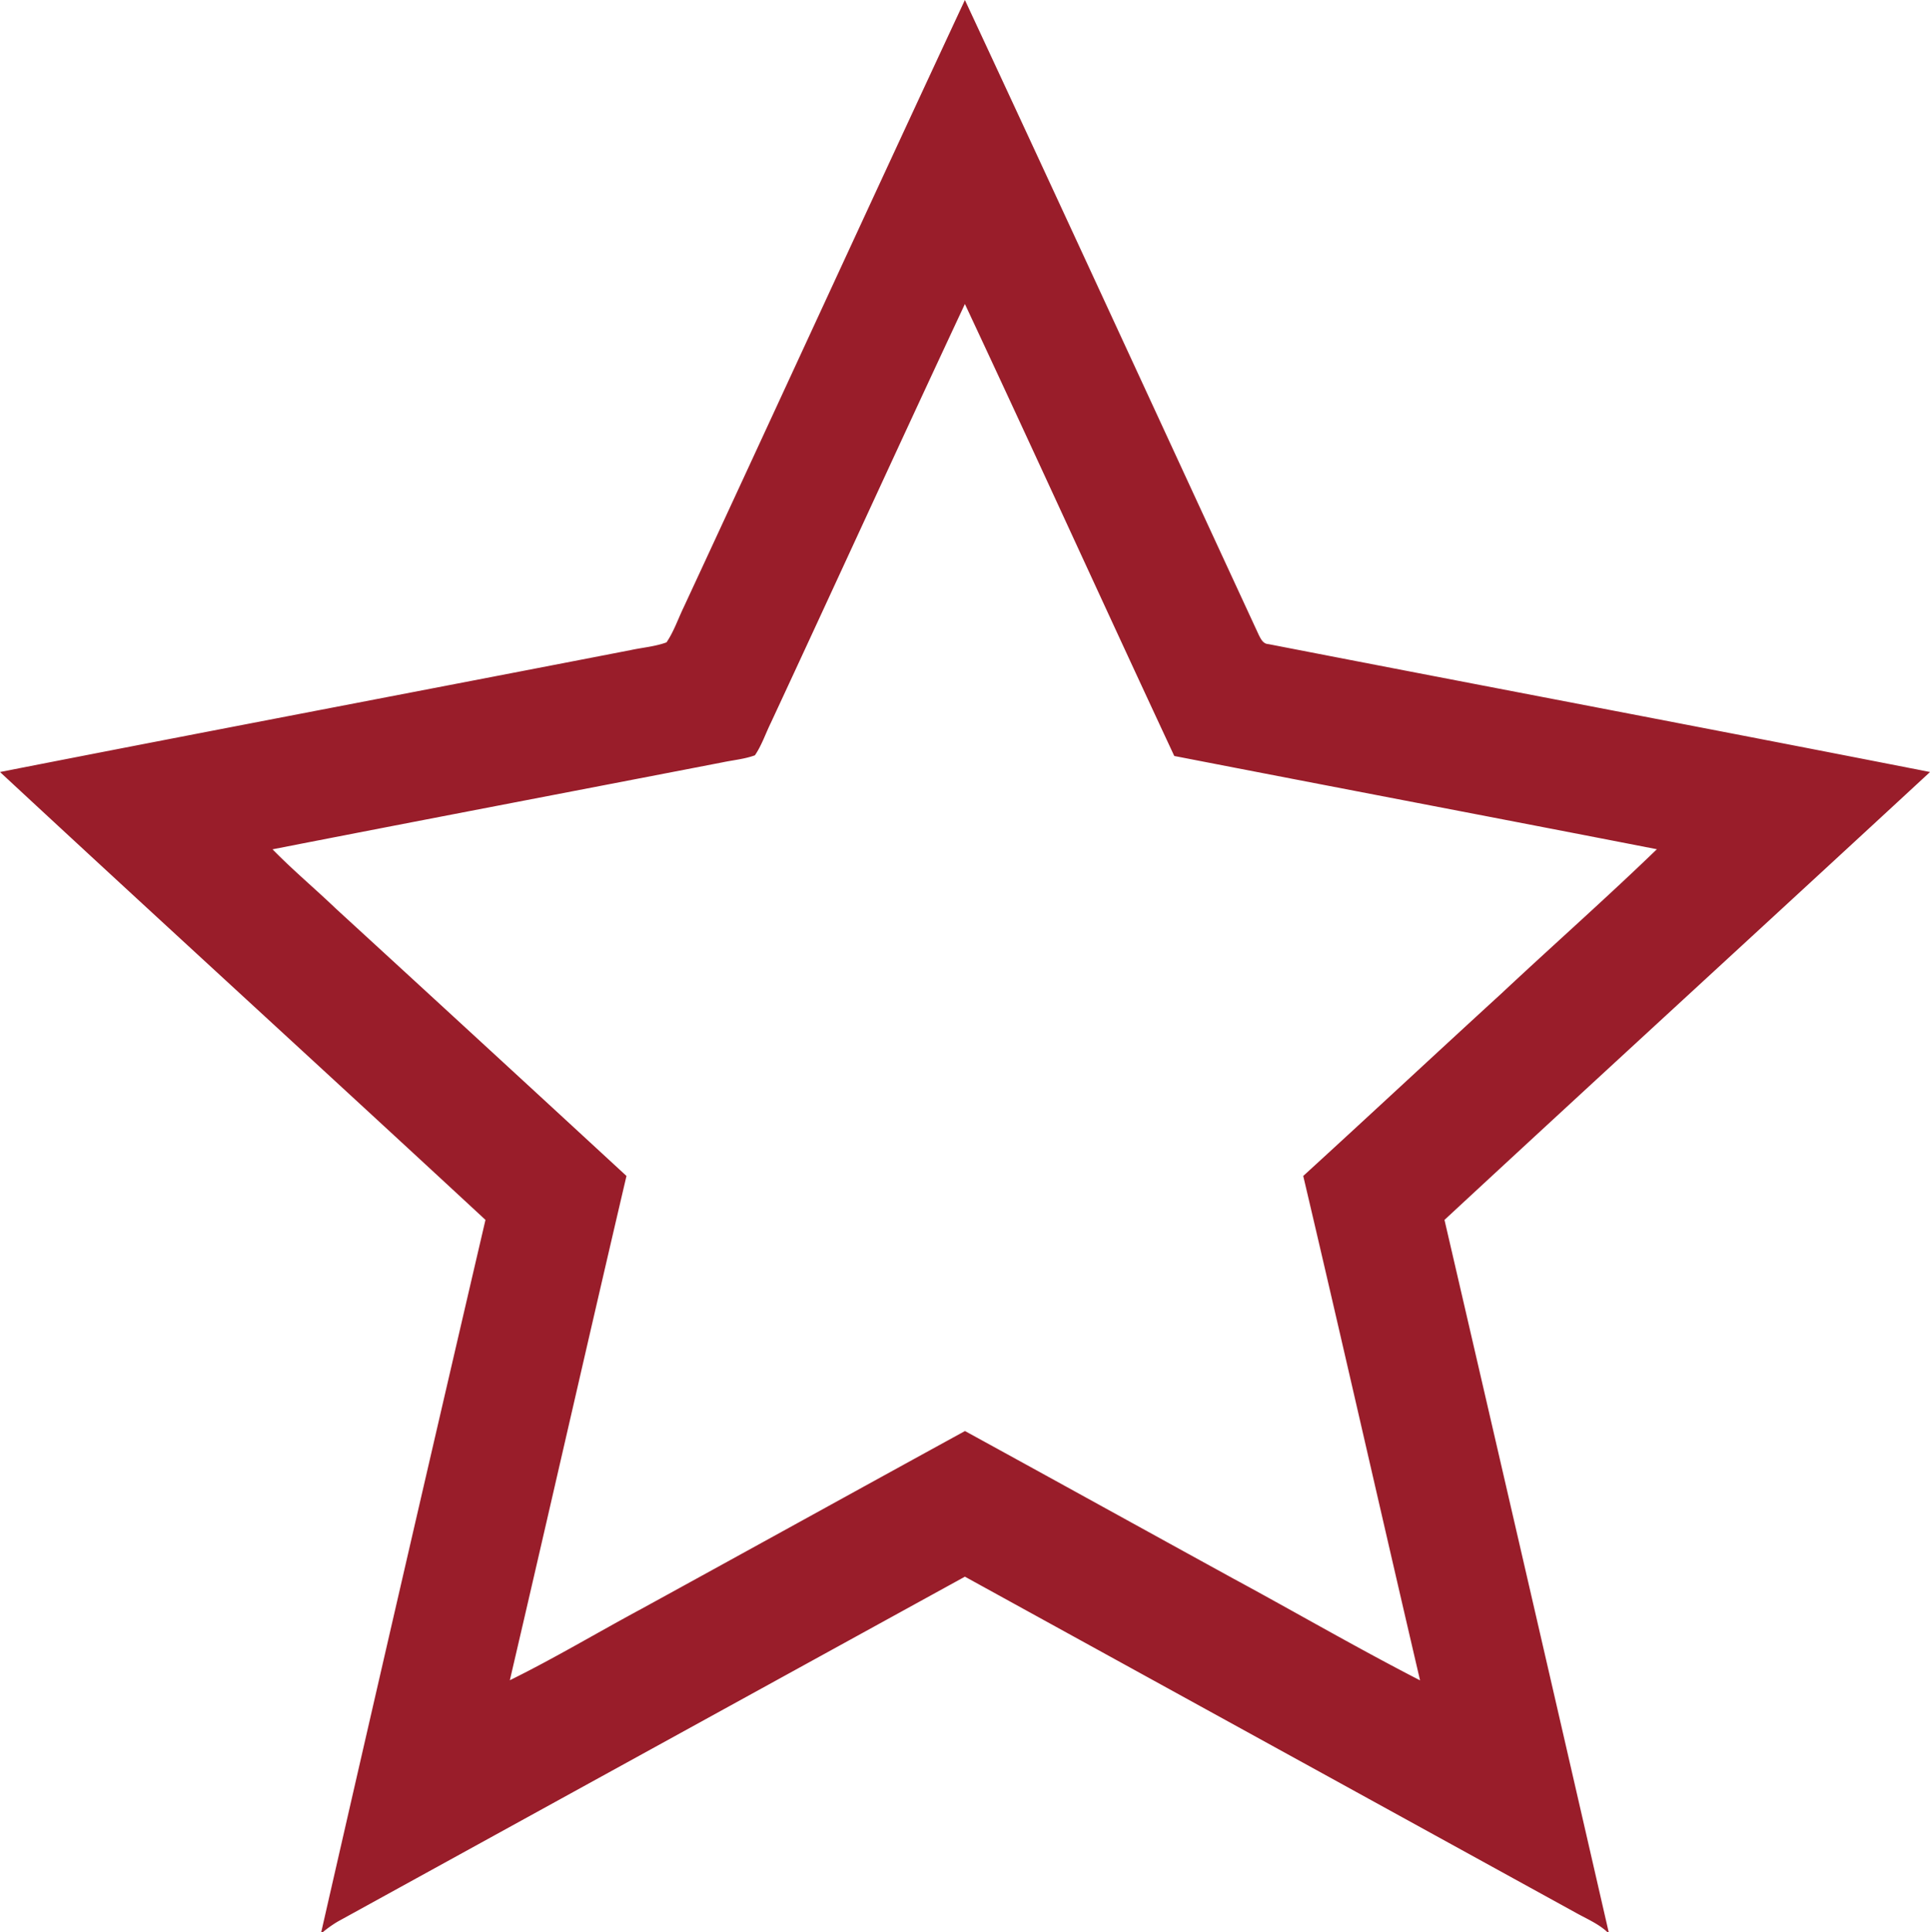 <svg id="Camada_1" data-name="Camada 1" xmlns="http://www.w3.org/2000/svg" viewBox="0 0 479.05 479.44"><defs><style>.cls-1{fill:#991d2a;}</style></defs><title>aniversario</title><g id="_010101ff" data-name="#010101ff"><path class="cls-1" d="M170.2,151.26C193.51,101.05,216.6,50.74,240,.56c24.45,52.44,48.62,105,72.92,157.51.51,1,1.07,2.28,2.43,2.33,54.72,10.64,109.5,21,164.21,31.74-40.12,37.11-80.44,74-120.52,111.14Q379.52,391.62,399.79,480h-.33c-2.24-2.06-5.06-3.25-7.69-4.71L240,391.82q-77.82,42.76-155.62,85.56A29,29,0,0,0,80.66,480h-.42Q100.42,391.61,121,303.28C80.9,266.13,40.54,229.31.5,192.14,52.66,181.91,104.88,172,157.06,161.88c2.95-.64,6-.86,8.87-1.91,1.83-2.68,2.86-5.8,4.27-8.71m21.63,28.68c-1.32,2.68-2.26,5.57-3.95,8.05-2.56.94-5.31,1.18-8,1.74-37.24,7.21-74.5,14.31-111.73,21.59,5,5.13,10.55,9.77,15.74,14.74Q120,259.17,156,292.38c-9.76,41.68-19.22,83.44-28.95,125.14,11.13-5.48,21.79-11.87,32.72-17.74,26.77-14.67,53.48-29.44,80.25-44.1,22.25,12.18,44.45,24.46,66.69,36.66,15.45,8.35,30.65,17.19,46.27,25.21-9.74-41.7-19.18-83.48-29-125.17,16.43-15,32.71-30.2,49.14-45.23,12.81-12,26-23.64,38.64-35.85-39.92-7.78-79.87-15.38-119.79-23.14C274.55,150.84,257.5,113.33,240,76,223.8,110.61,207.93,145.33,191.83,179.94Z" transform="translate(-0.5 -0.56)"/></g></svg>